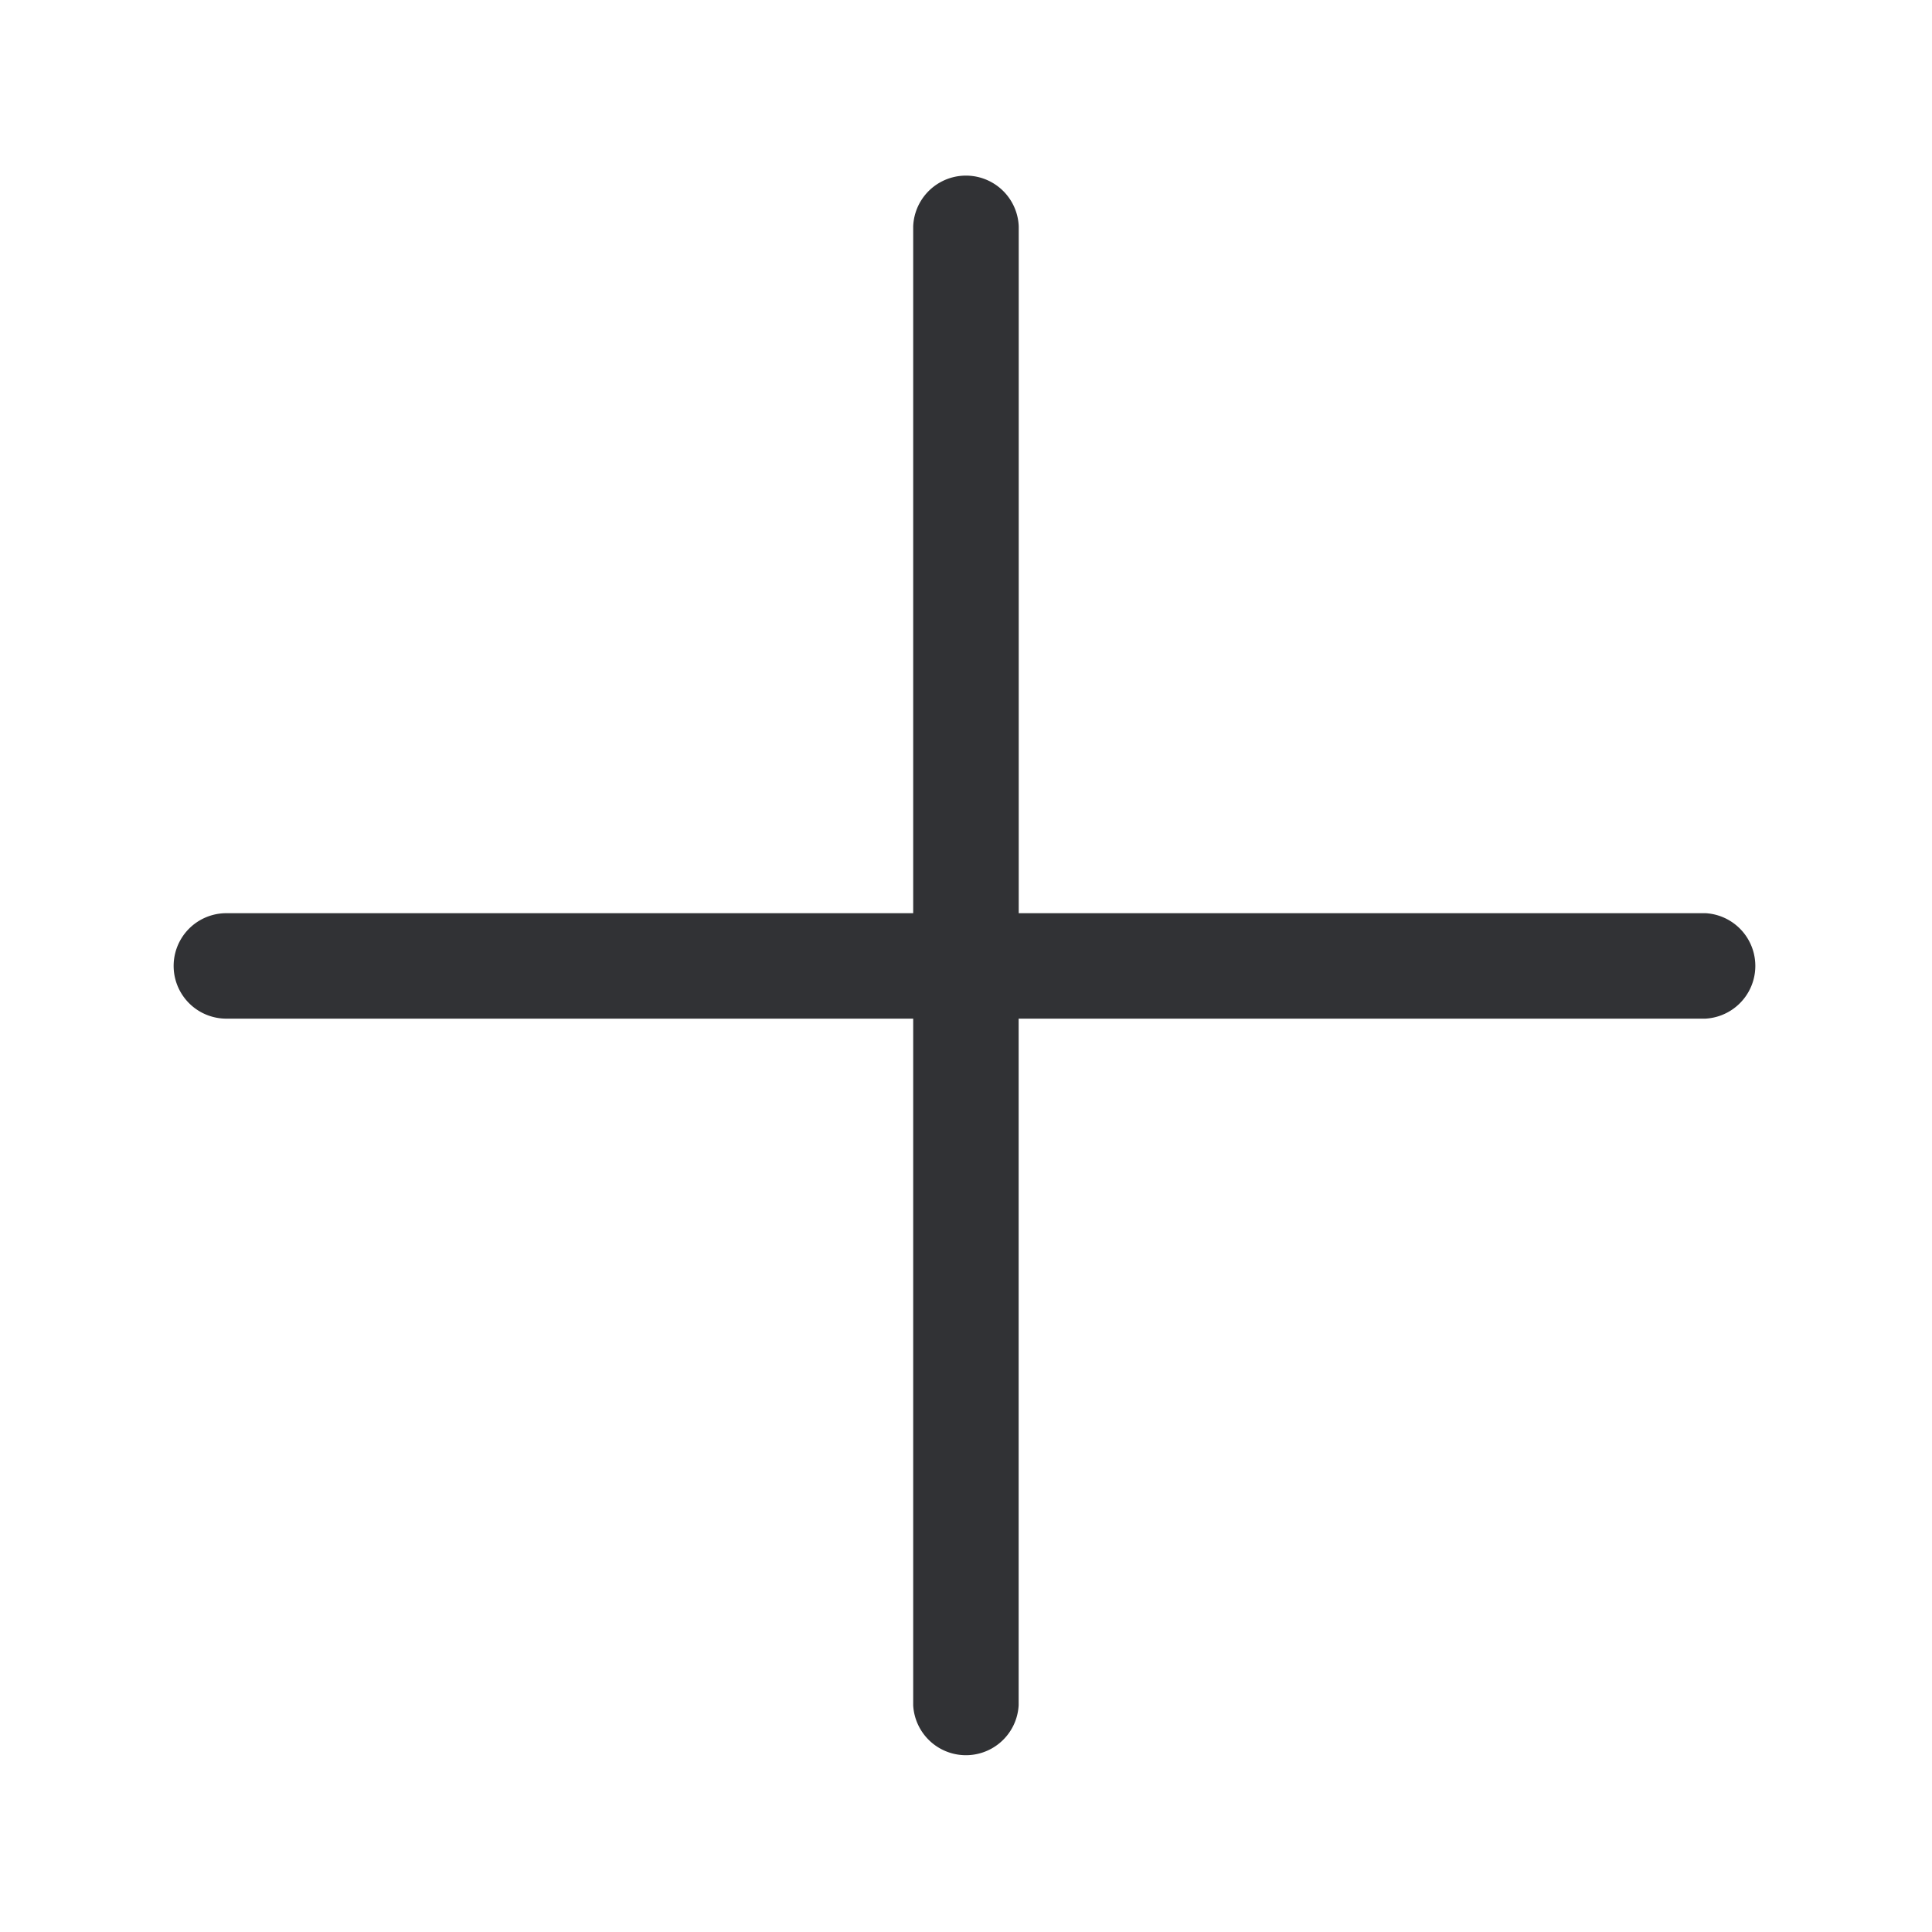 <svg width="24" height="24" viewBox="0 0 24 24" xmlns="http://www.w3.org/2000/svg"><path d="M21.187 11.344h-8.532V2.812a.656.656 0 00-1.311 0v8.532H2.812a.655.655 0 100 1.31h8.532v8.53a.656.656 0 001.31 0v-8.53h8.53a.656.656 0 00.003-1.31z" fill="#313235" fill-rule="nonzero"/></svg>